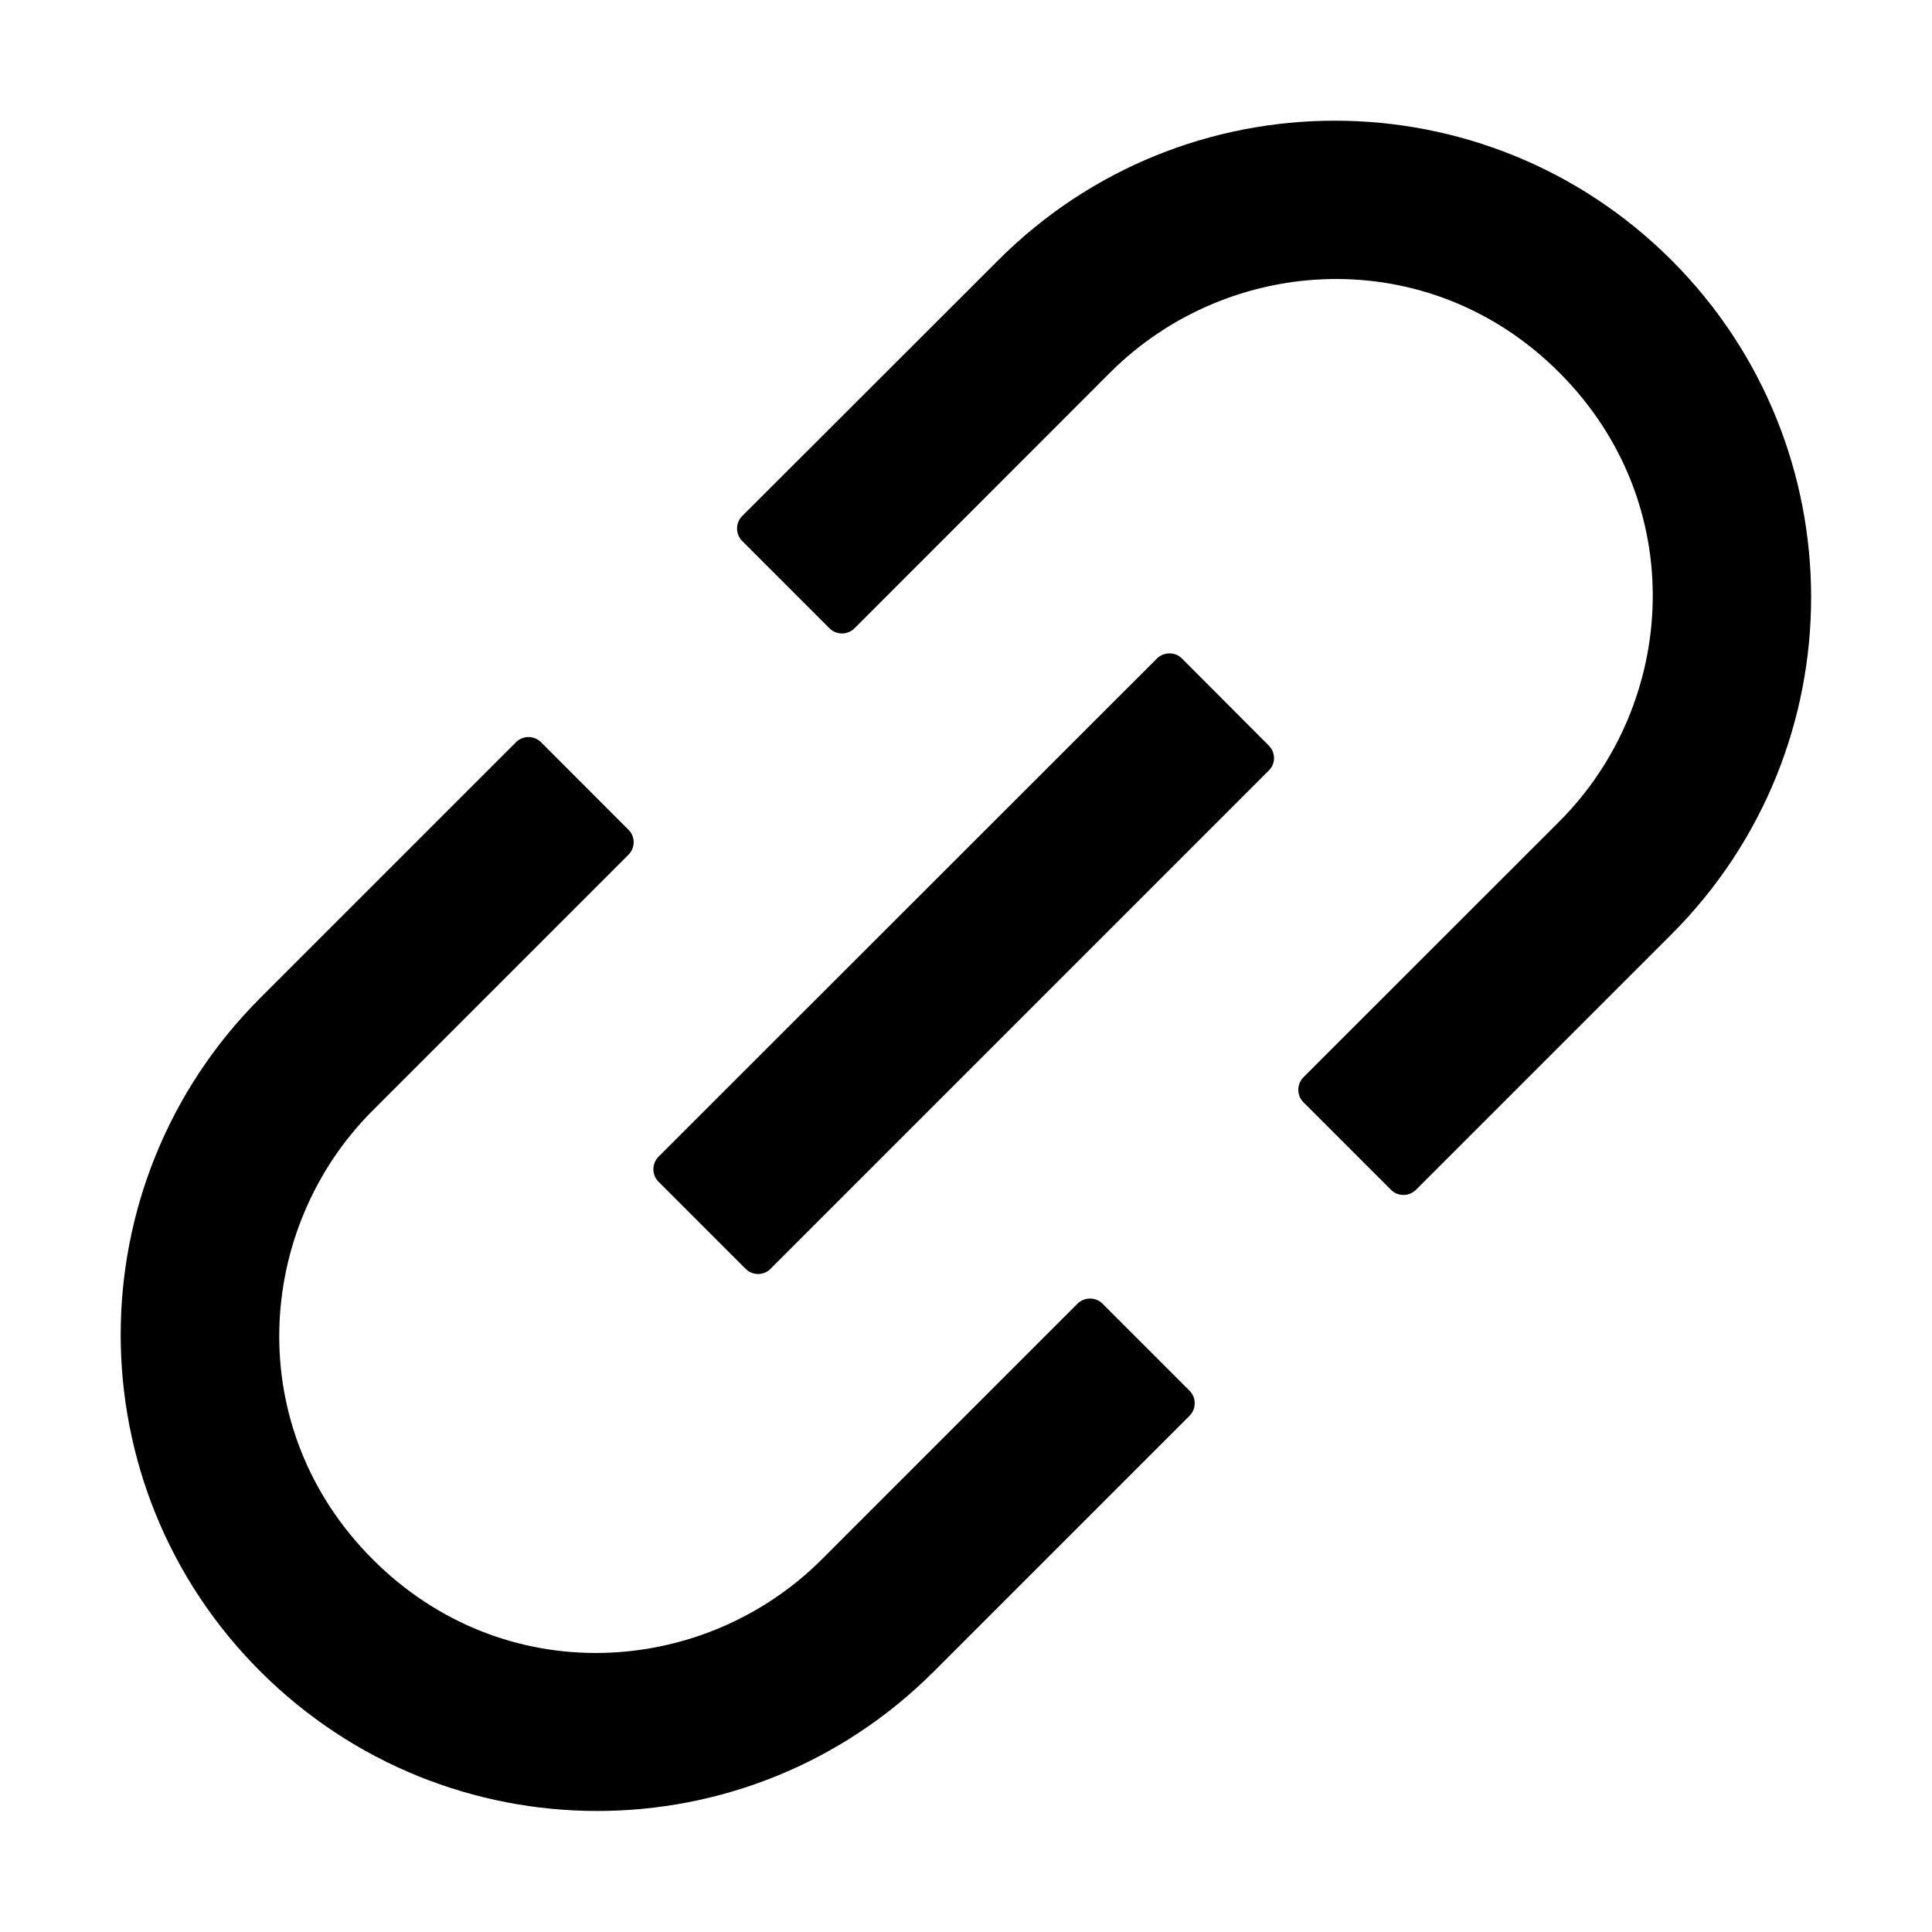 <?xml version="1.0" encoding="UTF-8"?>
<svg width="16px" height="16px" viewBox="0 0 16 16" version="1.1" xmlns="http://www.w3.org/2000/svg" xmlns:xlink="http://www.w3.org/1999/xlink">
    <title>p-link</title>
    <g id="页面-1" stroke="none" stroke-width="1" fill="none" fill-rule="evenodd">
        <g id="画板" transform="translate(-147, -1057)" fill="#000000" fill-rule="nonzero">
            <g id="p-link" transform="translate(147, 1057)">
                <rect id="矩形" opacity="0" x="0" y="0" width="16" height="16"></rect>
                <path d="M9.13,10.796 C9.074,10.74 8.981,10.74 8.924,10.796 L6.806,12.914 C5.825,13.895 4.17,13.999 3.087,12.914 C2.003,11.83 2.107,10.176 3.087,9.196 L5.205,7.078 C5.262,7.021 5.262,6.928 5.205,6.872 L4.48,6.146 C4.423,6.09 4.33,6.09 4.274,6.146 L2.156,8.264 C0.614,9.806 0.614,12.302 2.156,13.842 C3.698,15.382 6.193,15.384 7.734,13.842 L9.852,11.724 C9.908,11.667 9.908,11.575 9.852,11.518 L9.13,10.796 Z M13.844,2.156 C12.302,0.614 9.806,0.614 8.266,2.156 L6.146,4.274 C6.09,4.33 6.09,4.423 6.146,4.48 L6.87,5.204 C6.926,5.26 7.019,5.26 7.076,5.204 L9.194,3.085 C10.175,2.105 11.83,2.001 12.913,3.085 C13.997,4.17 13.893,5.823 12.913,6.804 L10.794,8.922 C10.738,8.979 10.738,9.072 10.794,9.128 L11.52,9.854 C11.576,9.91 11.669,9.91 11.726,9.854 L13.844,7.736 C15.384,6.193 15.384,3.698 13.844,2.156 L13.844,2.156 Z M9.788,5.453 C9.732,5.397 9.639,5.397 9.582,5.453 L5.453,9.58 C5.397,9.637 5.397,9.73 5.453,9.786 L6.175,10.508 C6.232,10.565 6.325,10.565 6.381,10.508 L10.508,6.381 C10.565,6.325 10.565,6.232 10.508,6.175 L9.788,5.453 Z" id="形状"></path>
            </g>
        </g>
    </g>
</svg>